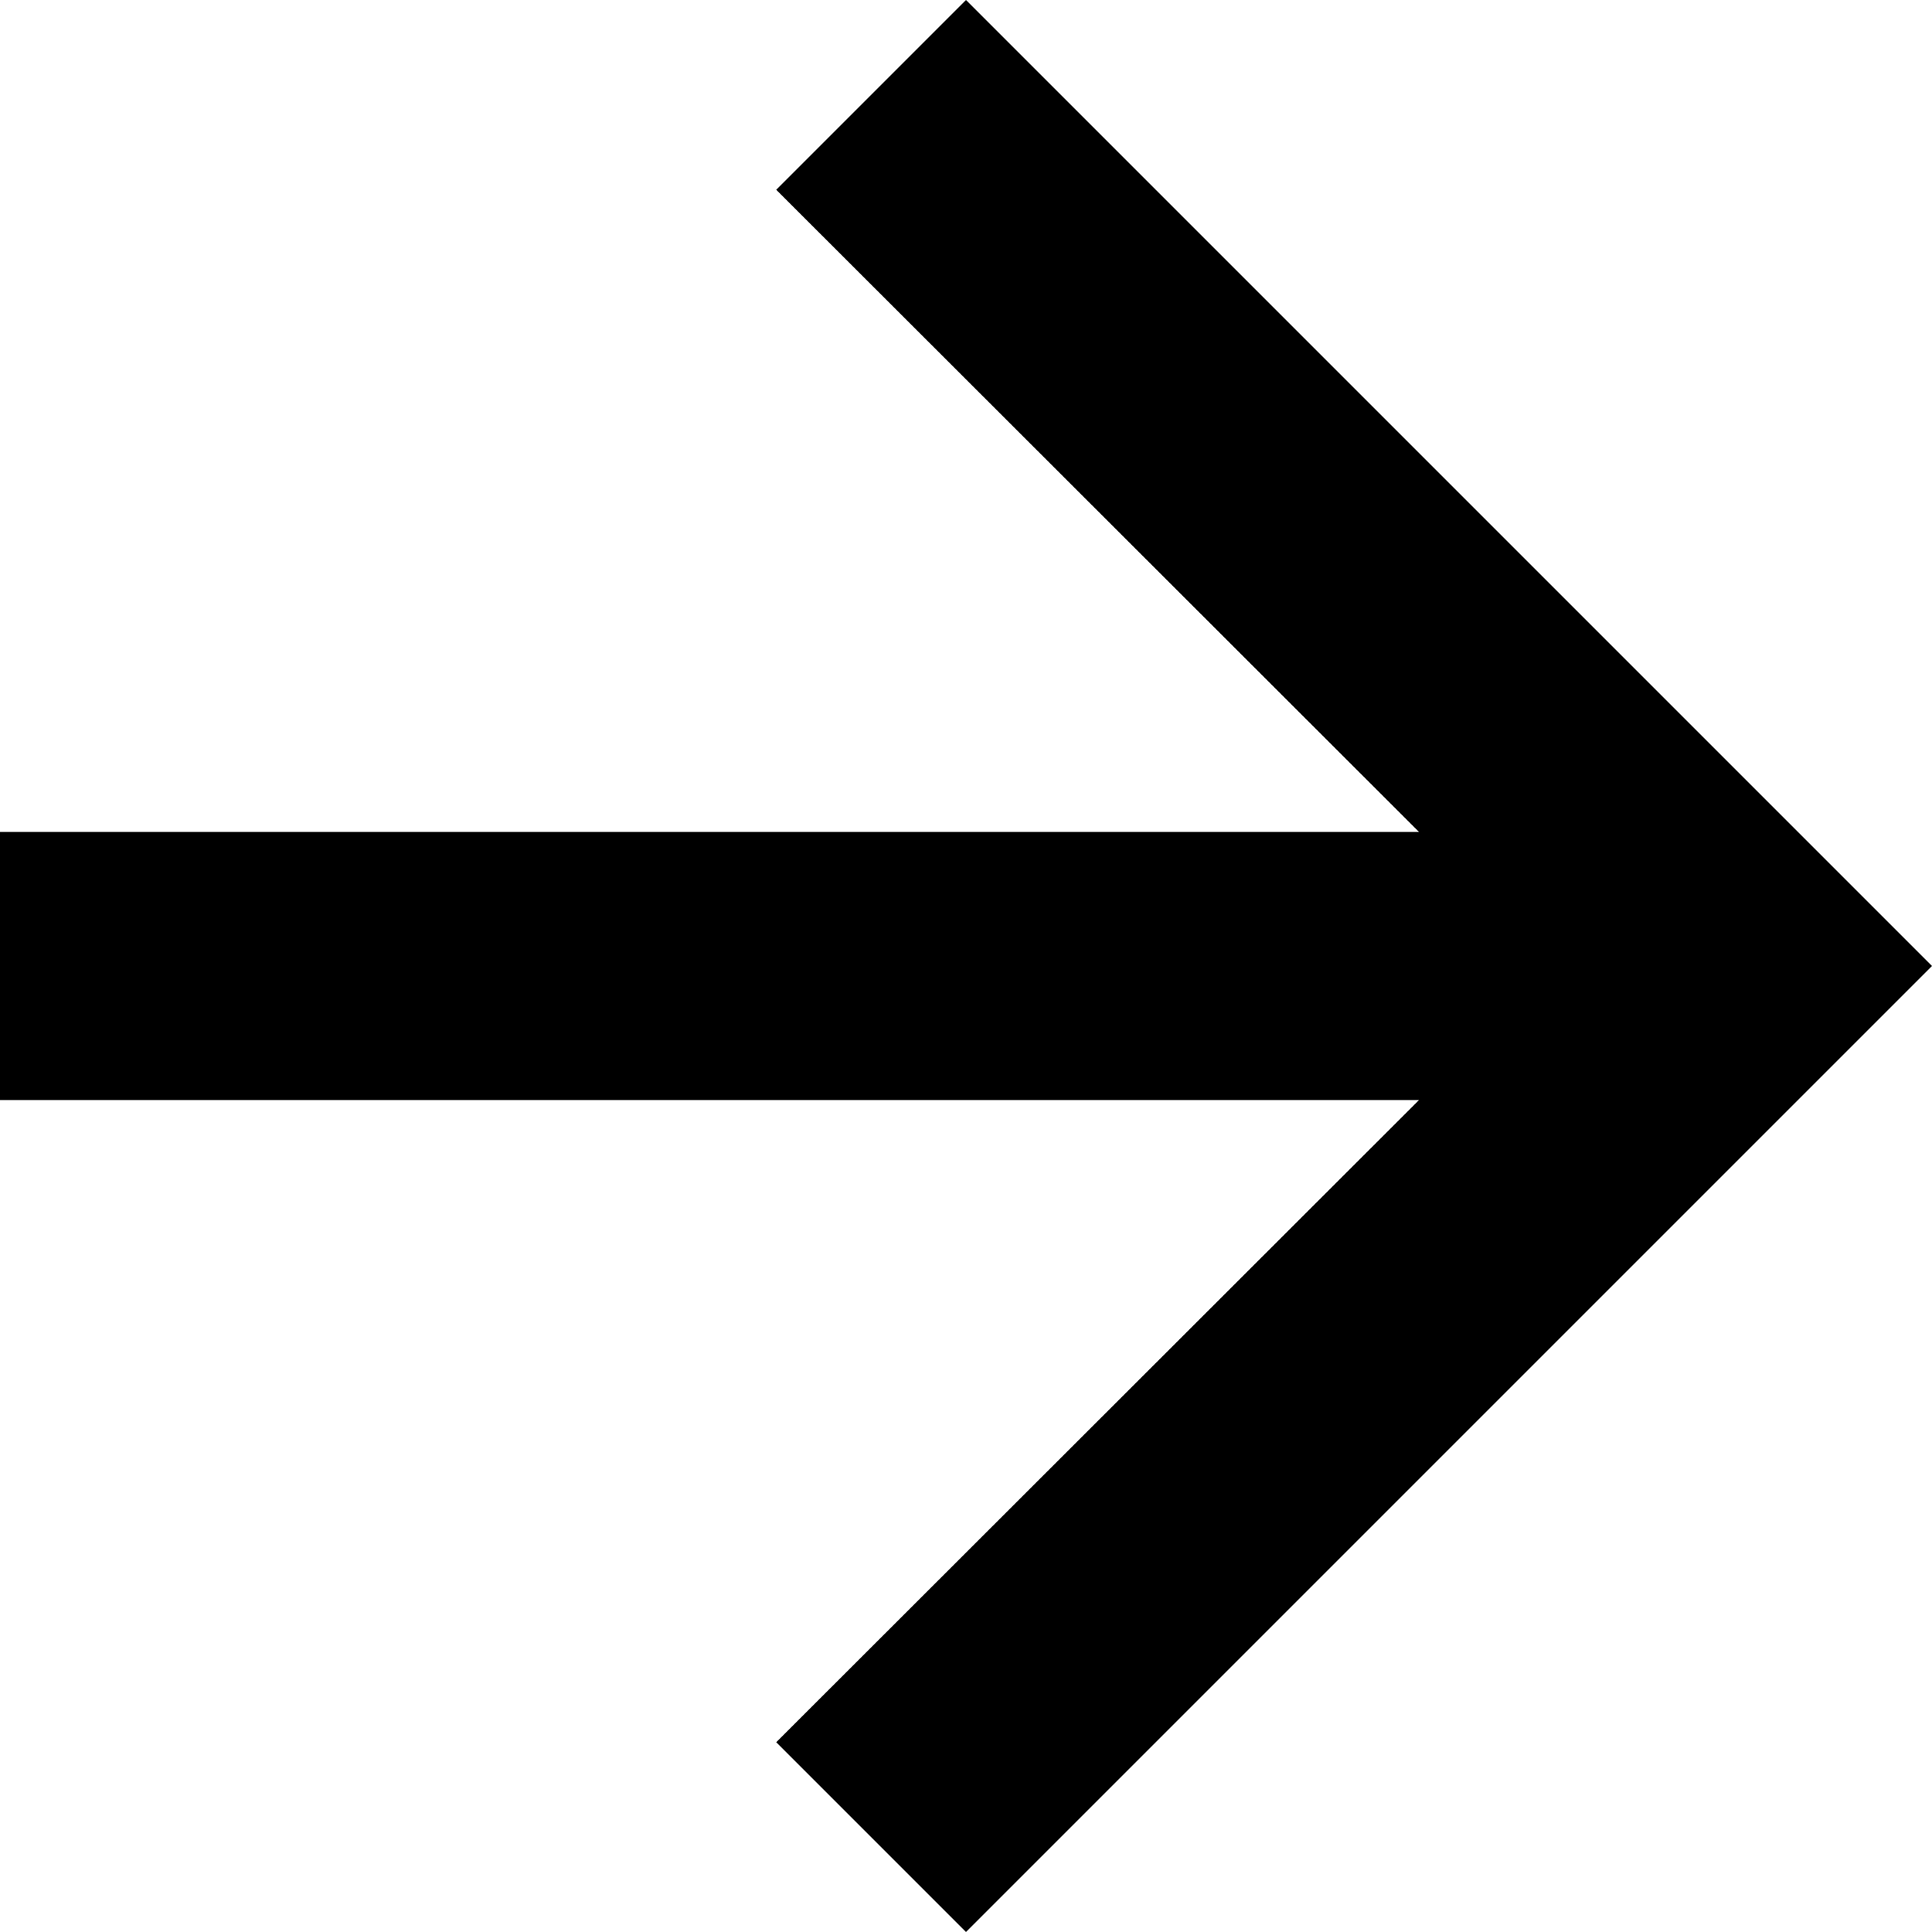 <?xml version="1.0" encoding="utf-8"?>
<!DOCTYPE svg PUBLIC "-//W3C//DTD SVG 1.1//EN" "http://www.w3.org/Graphics/SVG/1.1/DTD/svg11.dtd">
<svg data-name="Layer 1" xmlns="http://www.w3.org/2000/svg" viewBox="0 0 31.56 31.56"><path d="M15.78 0l-3.1 3.1 10.5 10.49H0v4.38h23.18l-10.5 10.49 3.1 3.1 15.78-15.78L15.78 0z"/></svg>